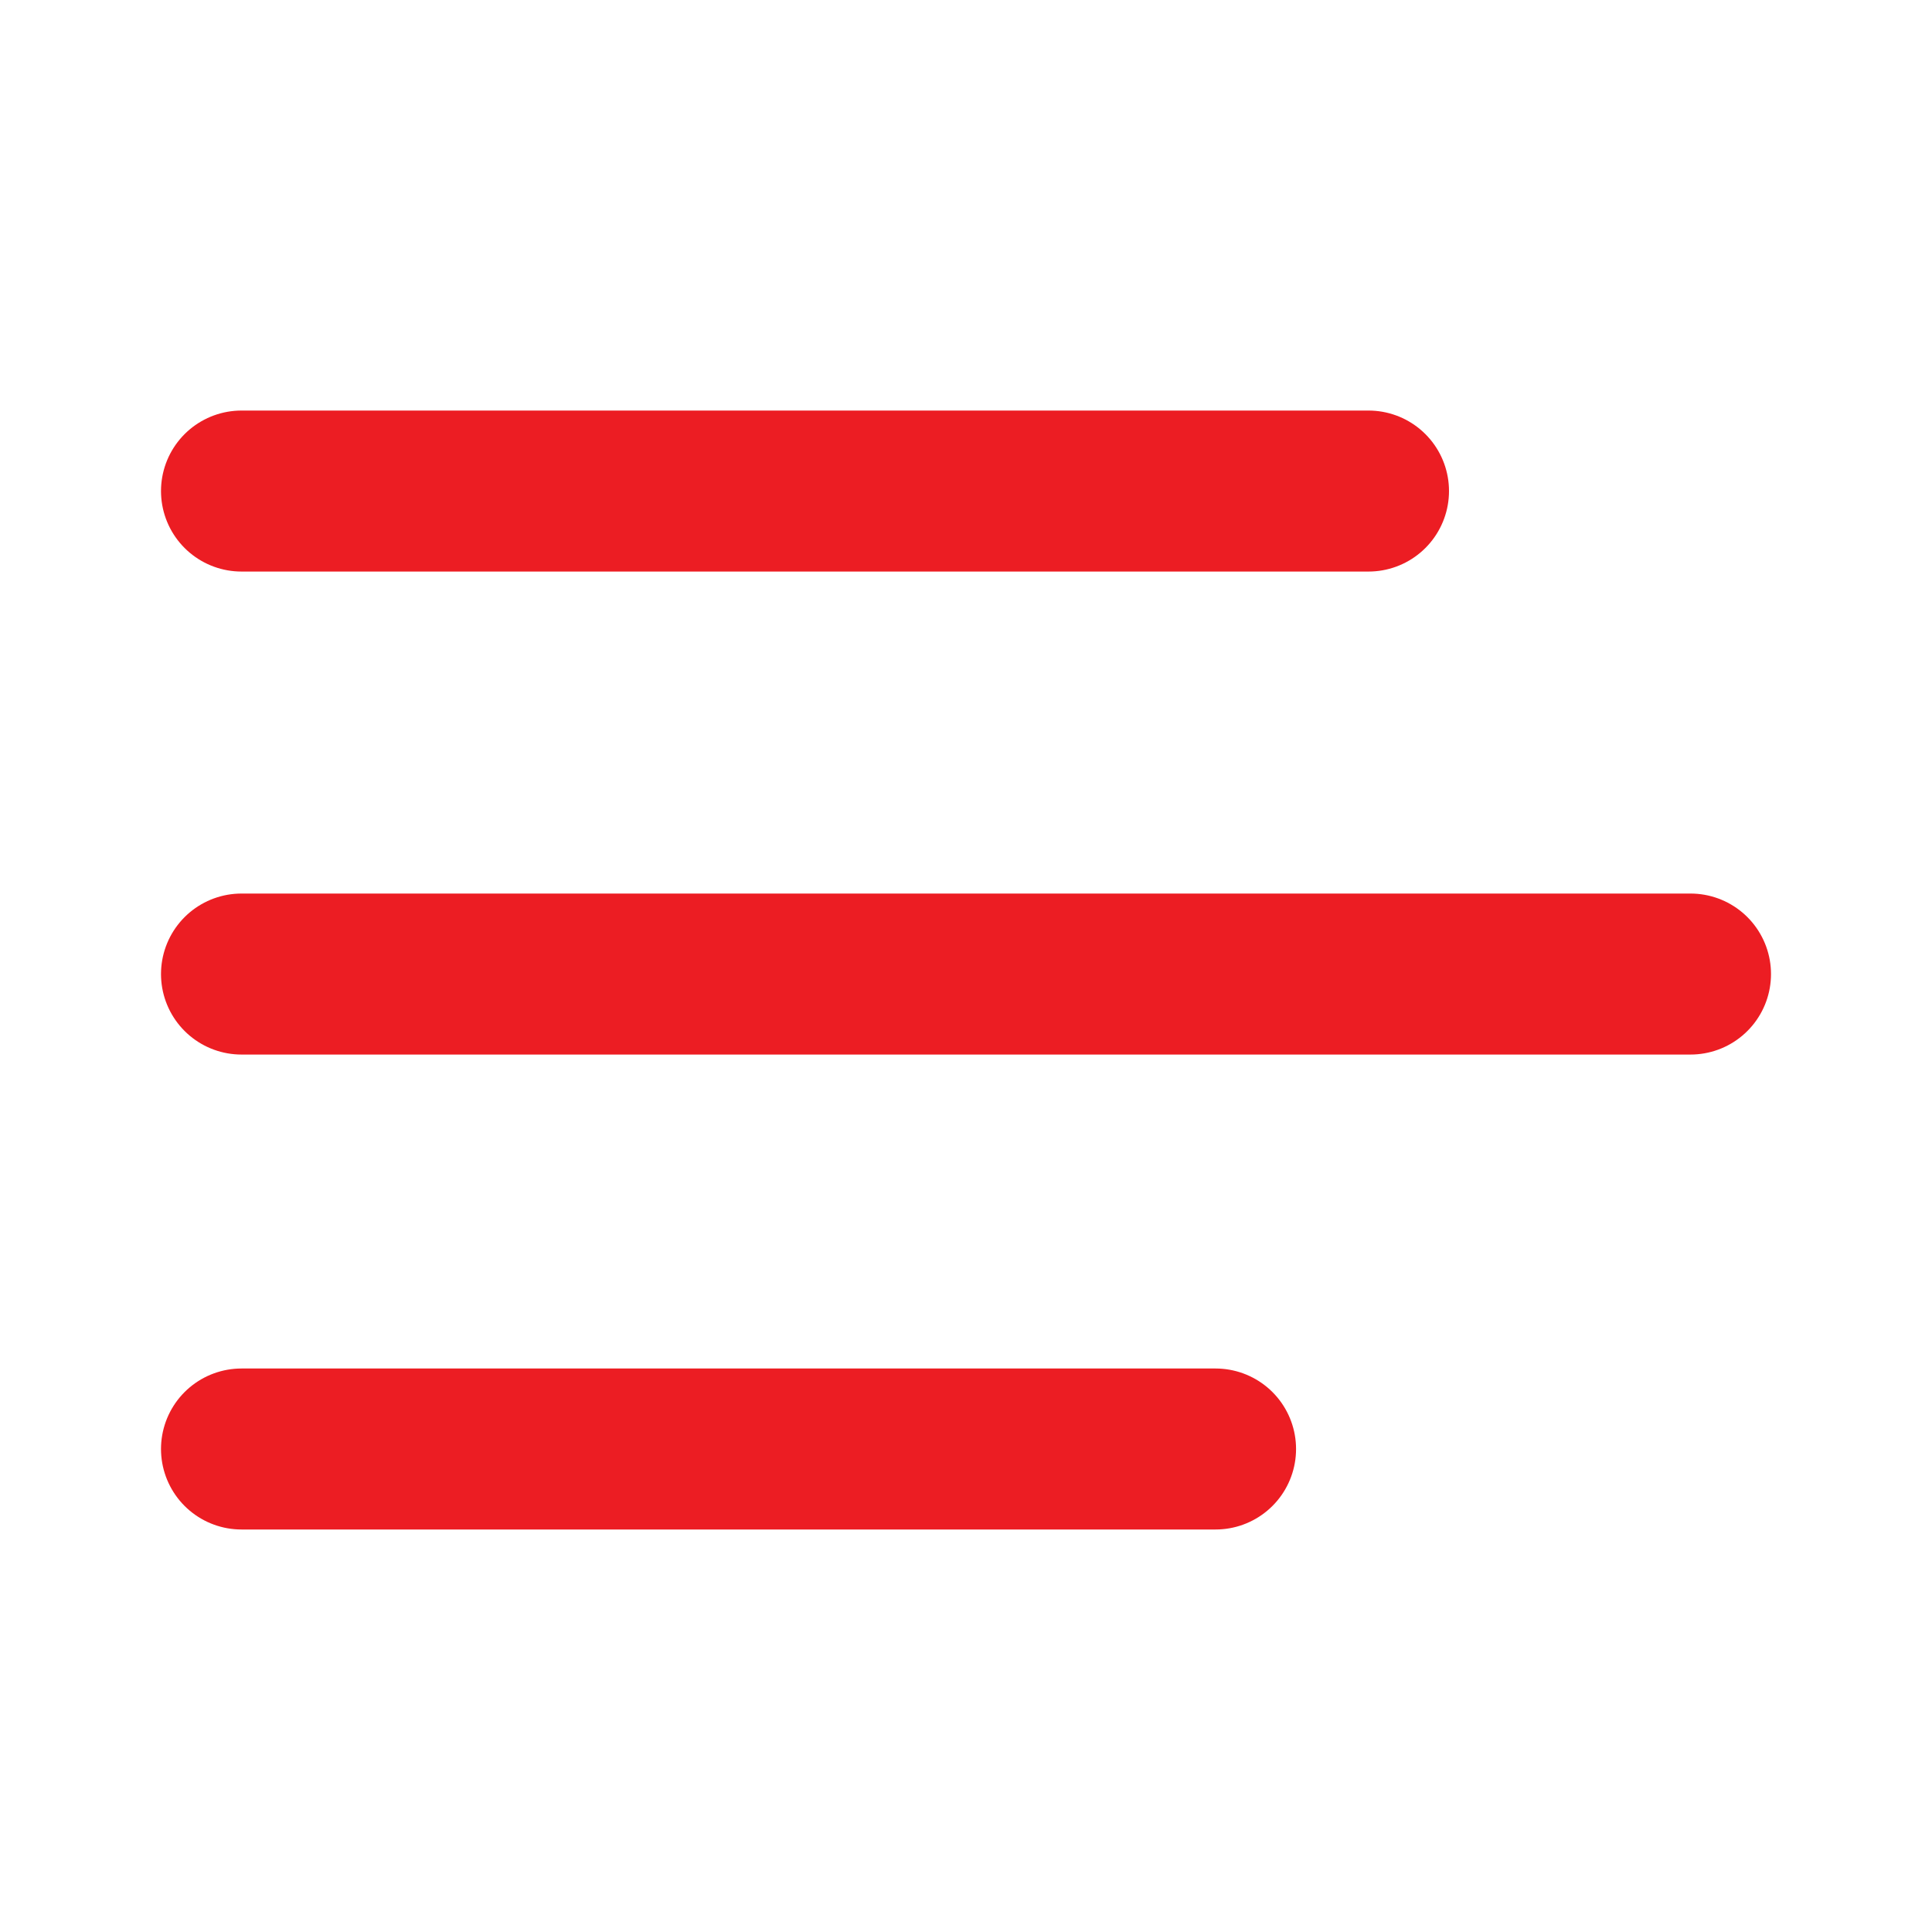 <svg xmlns="http://www.w3.org/2000/svg" width="24" height="24" viewBox="0 0 24 24" fill="none" stroke="#EC1D23" stroke-width="2" stroke-linecap="round" stroke-linejoin="round" class="lucide lucide-text"><path d="M17 6.1H3"/><path d="M21 12.1H3"/><path d="M15.1 18H3"/></svg>